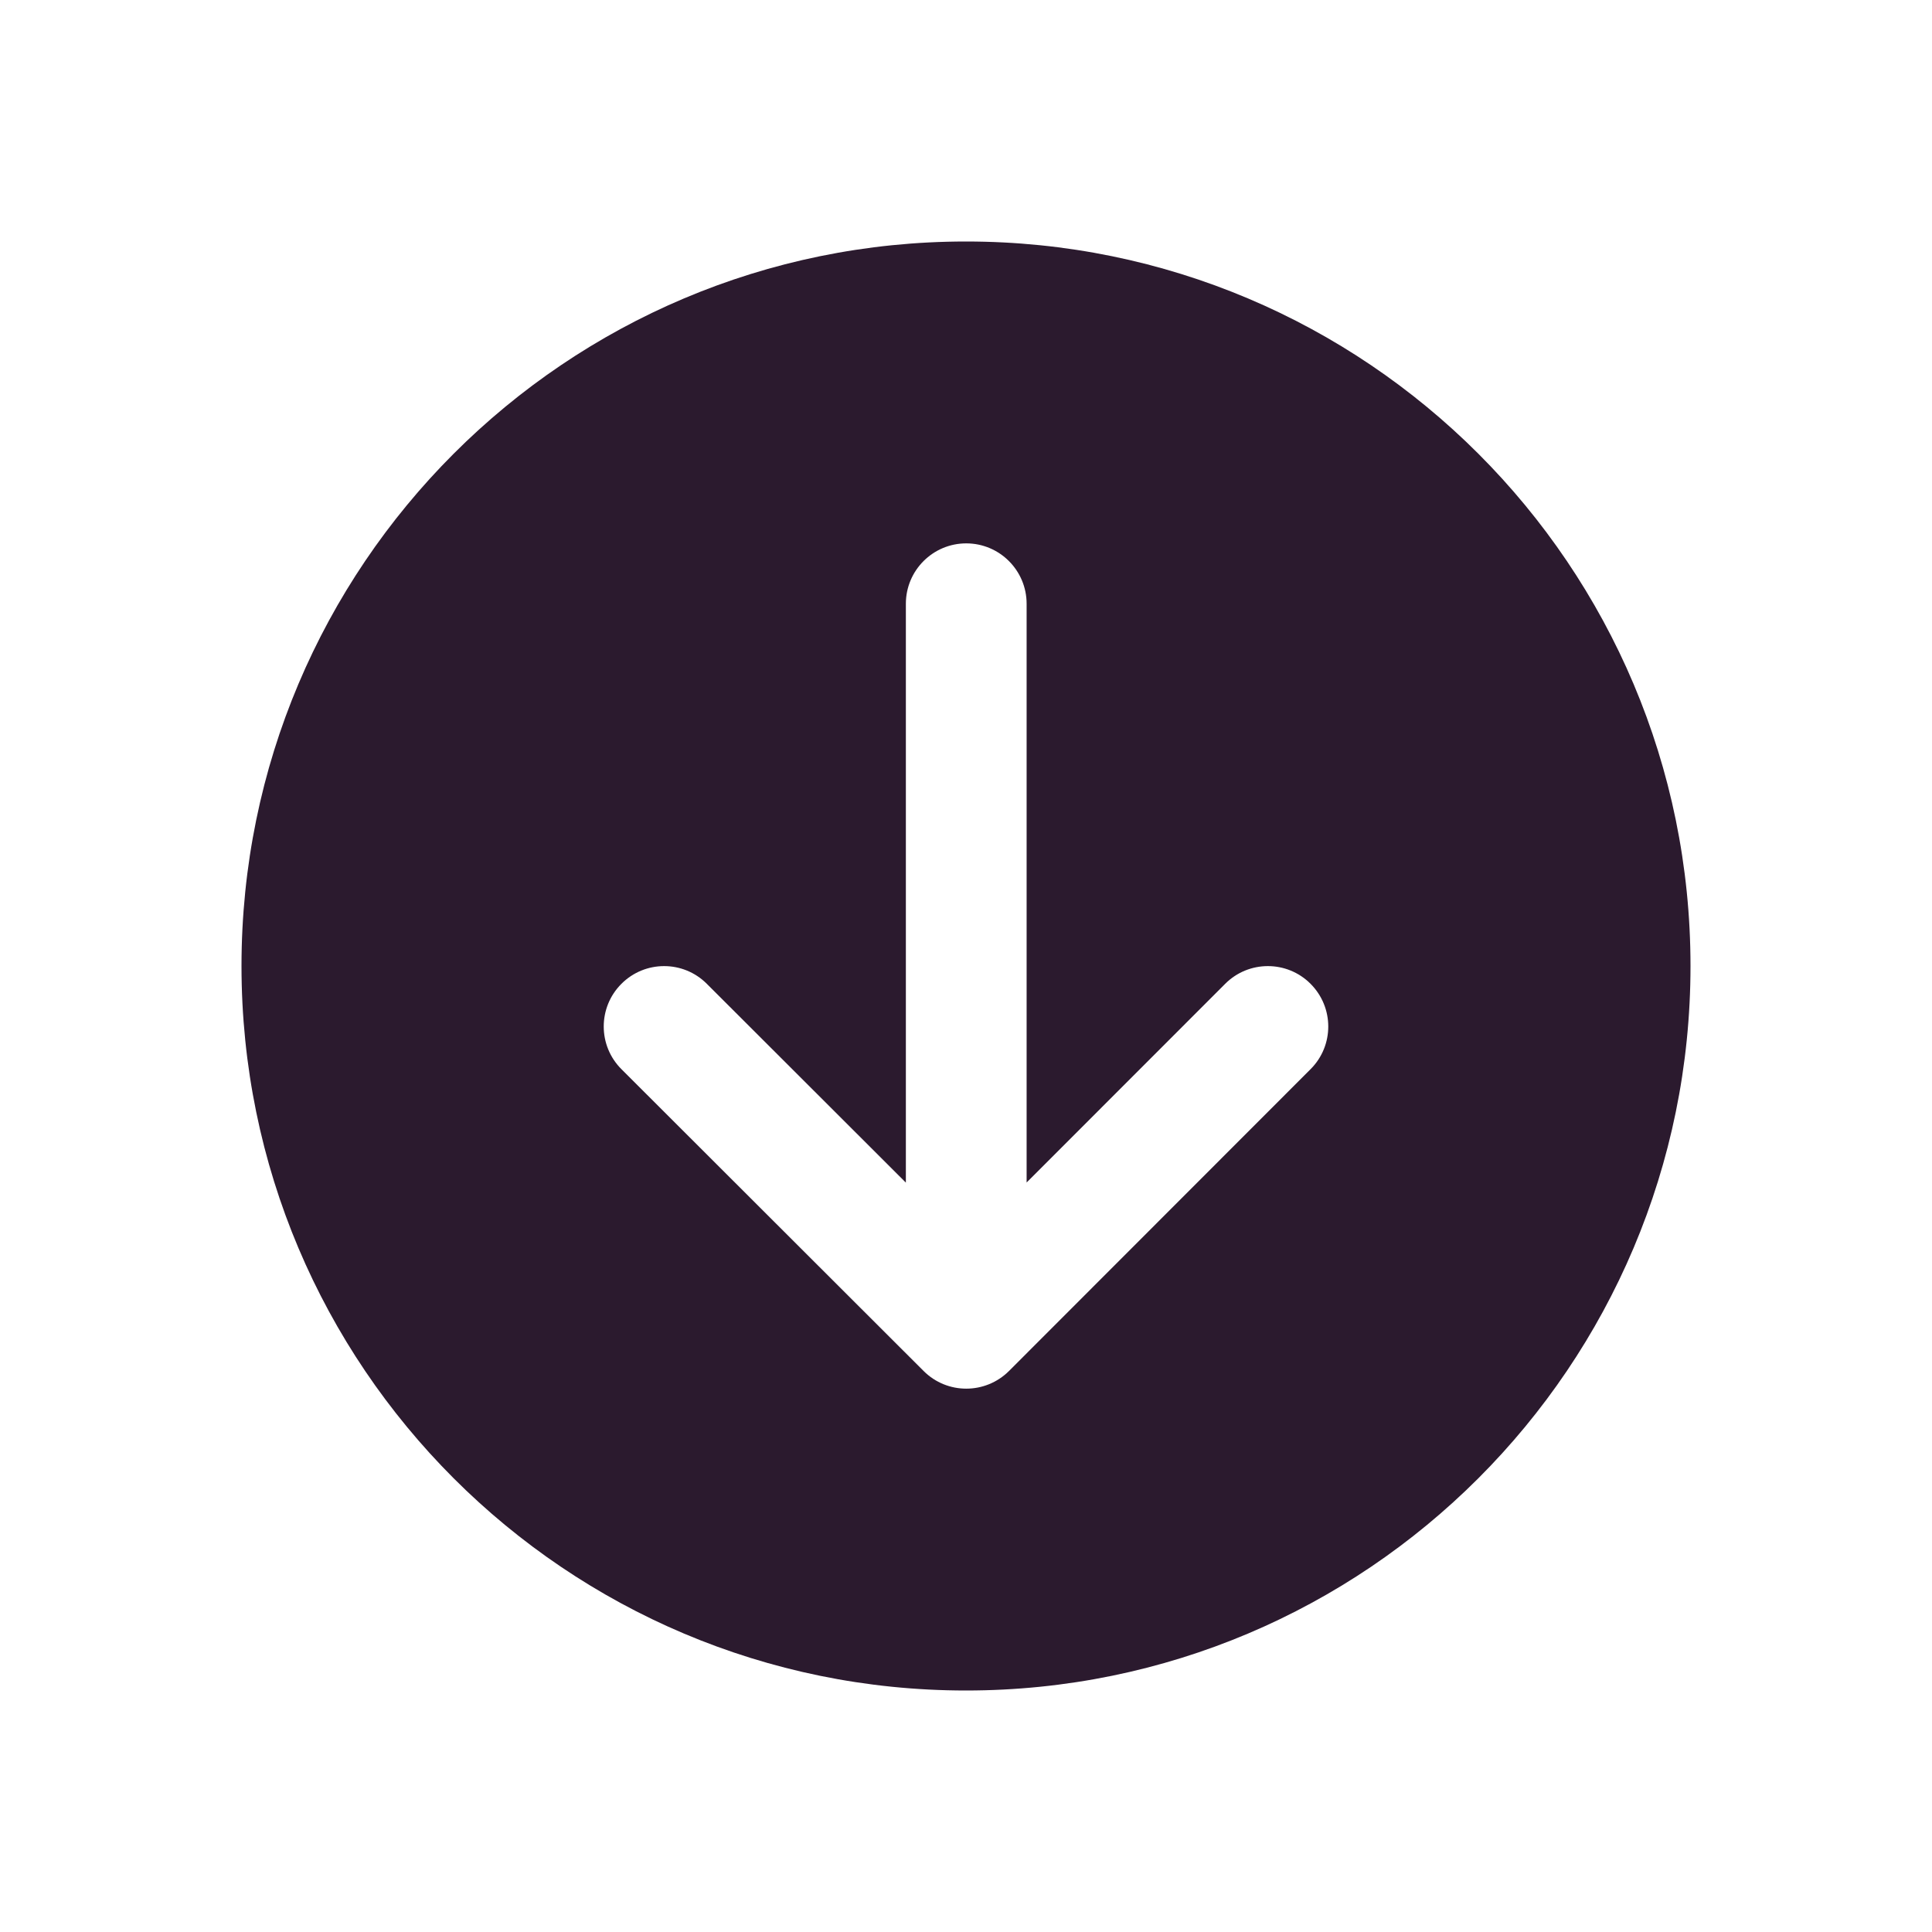 <svg width="16" height="16" viewBox="0 0 16 16" fill="none" xmlns="http://www.w3.org/2000/svg">
<path fill-rule="evenodd" clip-rule="evenodd" d="M8 14C11.314 14 14 11.314 14 8C14 4.686 11.314 2 8 2C4.686 2 2 4.686 2 8C2 11.314 4.686 14 8 14ZM10.146 8.148C10.341 7.952 10.658 7.952 10.853 8.147C11.049 8.343 11.049 8.659 10.854 8.854L8.356 11.354C8.16 11.549 7.844 11.549 7.649 11.354L5.147 8.855C4.951 8.66 4.951 8.343 5.146 8.148C5.341 7.952 5.658 7.952 5.853 8.147L7.502 9.794V5C7.502 4.724 7.726 4.5 8.002 4.5C8.278 4.5 8.502 4.724 8.502 5V9.793L10.146 8.148Z" fill="#2B1A2E"/>
</svg>
